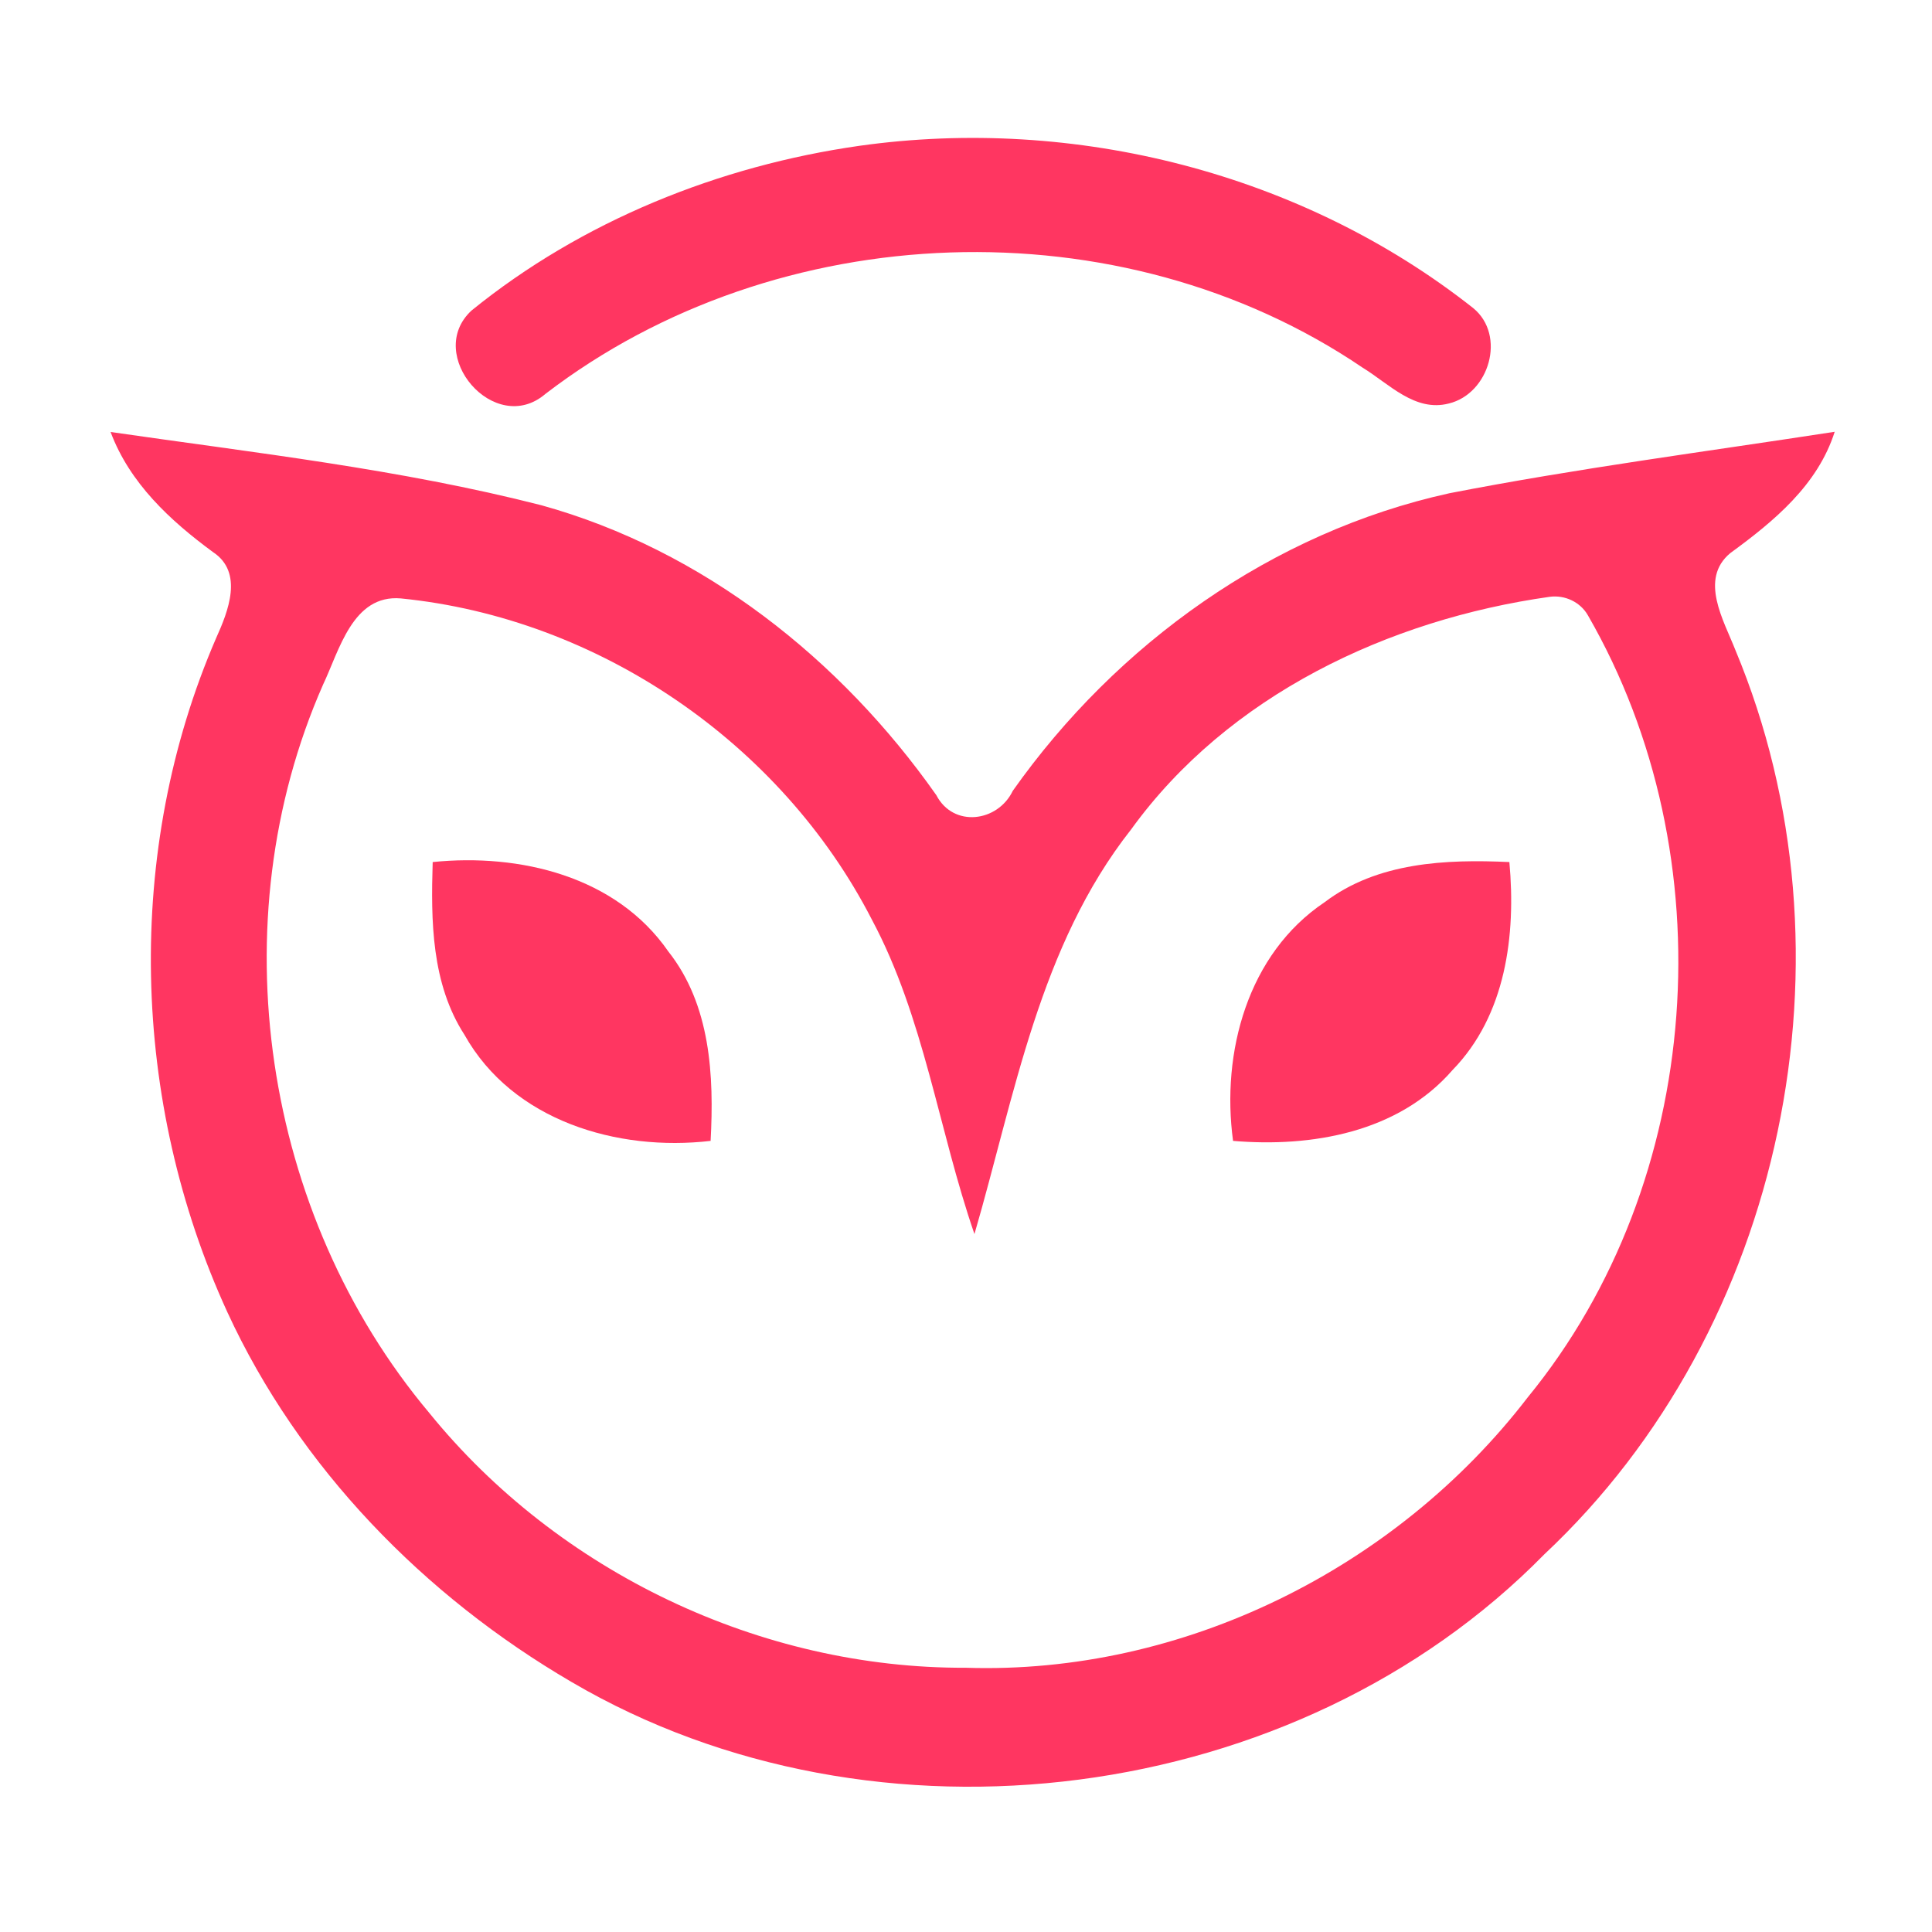 <?xml version="1.0" encoding="UTF-8" ?>
<!DOCTYPE svg PUBLIC "-//W3C//DTD SVG 1.1//EN" "http://www.w3.org/Graphics/SVG/1.1/DTD/svg11.dtd">
<svg width="192pt" height="192pt" viewBox="0 0 192 192" version="1.1" xmlns="http://www.w3.org/2000/svg">
<g id="#ff3661ff">
<path fill="#ff3661" opacity="1.00" d=" M 85.41 14.49 C 106.79 11.48 129.42 17.20 146.41 30.62 C 149.71 33.33 148.00 39.13 143.98 40.10 C 140.61 40.97 138.04 38.14 135.42 36.54 C 111.35 20.21 77.25 21.47 54.21 39.14 C 49.17 43.47 42.12 35.24 46.86 30.86 C 57.83 21.96 71.45 16.48 85.41 14.49 Z" />
<path fill="#ff3661" opacity="1.00" d=" M 10.99 42.93 C 25.31 45.00 39.76 46.62 53.80 50.21 C 69.86 54.66 83.55 65.51 93.05 79.02 C 94.74 82.27 99.15 81.71 100.65 78.59 C 110.98 63.97 126.44 52.89 144.03 49.02 C 156.72 46.55 169.55 44.88 182.33 42.91 C 180.64 48.22 176.28 51.81 171.95 54.97 C 168.84 57.56 171.31 61.66 172.46 64.60 C 185.07 94.77 177.38 132.05 153.47 154.47 C 128.88 179.52 87.03 184.88 56.81 167.16 C 42.16 158.61 29.72 145.87 22.59 130.39 C 13.01 109.51 12.32 84.57 21.48 63.41 C 22.68 60.75 24.23 56.88 21.16 54.86 C 16.89 51.72 12.89 48.01 10.99 42.93 M 32.10 68.05 C 21.71 91.64 26.11 120.69 42.64 140.39 C 55.48 156.23 75.59 165.83 95.99 165.74 C 117.54 166.44 138.75 155.89 151.83 138.86 C 169.41 117.39 171.62 85.11 157.81 61.16 C 157.06 59.83 155.52 59.11 154.01 59.31 C 137.99 61.57 122.06 69.08 112.40 82.44 C 103.28 94.02 100.85 108.86 96.84 122.64 C 93.26 112.27 91.85 101.12 86.63 91.36 C 77.61 73.83 59.45 61.42 39.83 59.47 C 35.04 59.06 33.72 64.65 32.10 68.05 Z" />
<path fill="#ff3661" opacity="1.00" d=" M 43.00 85.67 C 51.64 84.79 61.23 87.06 66.42 94.56 C 70.62 99.87 70.97 106.90 70.62 113.38 C 61.35 114.46 50.96 111.39 46.16 102.84 C 42.87 97.75 42.82 91.51 43.00 85.67 Z" />
<path fill="#ff3661" opacity="1.00" d=" M 131.64 89.66 C 136.88 85.68 143.69 85.38 150.00 85.67 C 150.66 92.93 149.66 100.89 144.35 106.34 C 138.96 112.55 130.35 114.04 122.54 113.38 C 121.35 104.61 123.98 94.79 131.64 89.66 Z" />
</g>
</svg>
